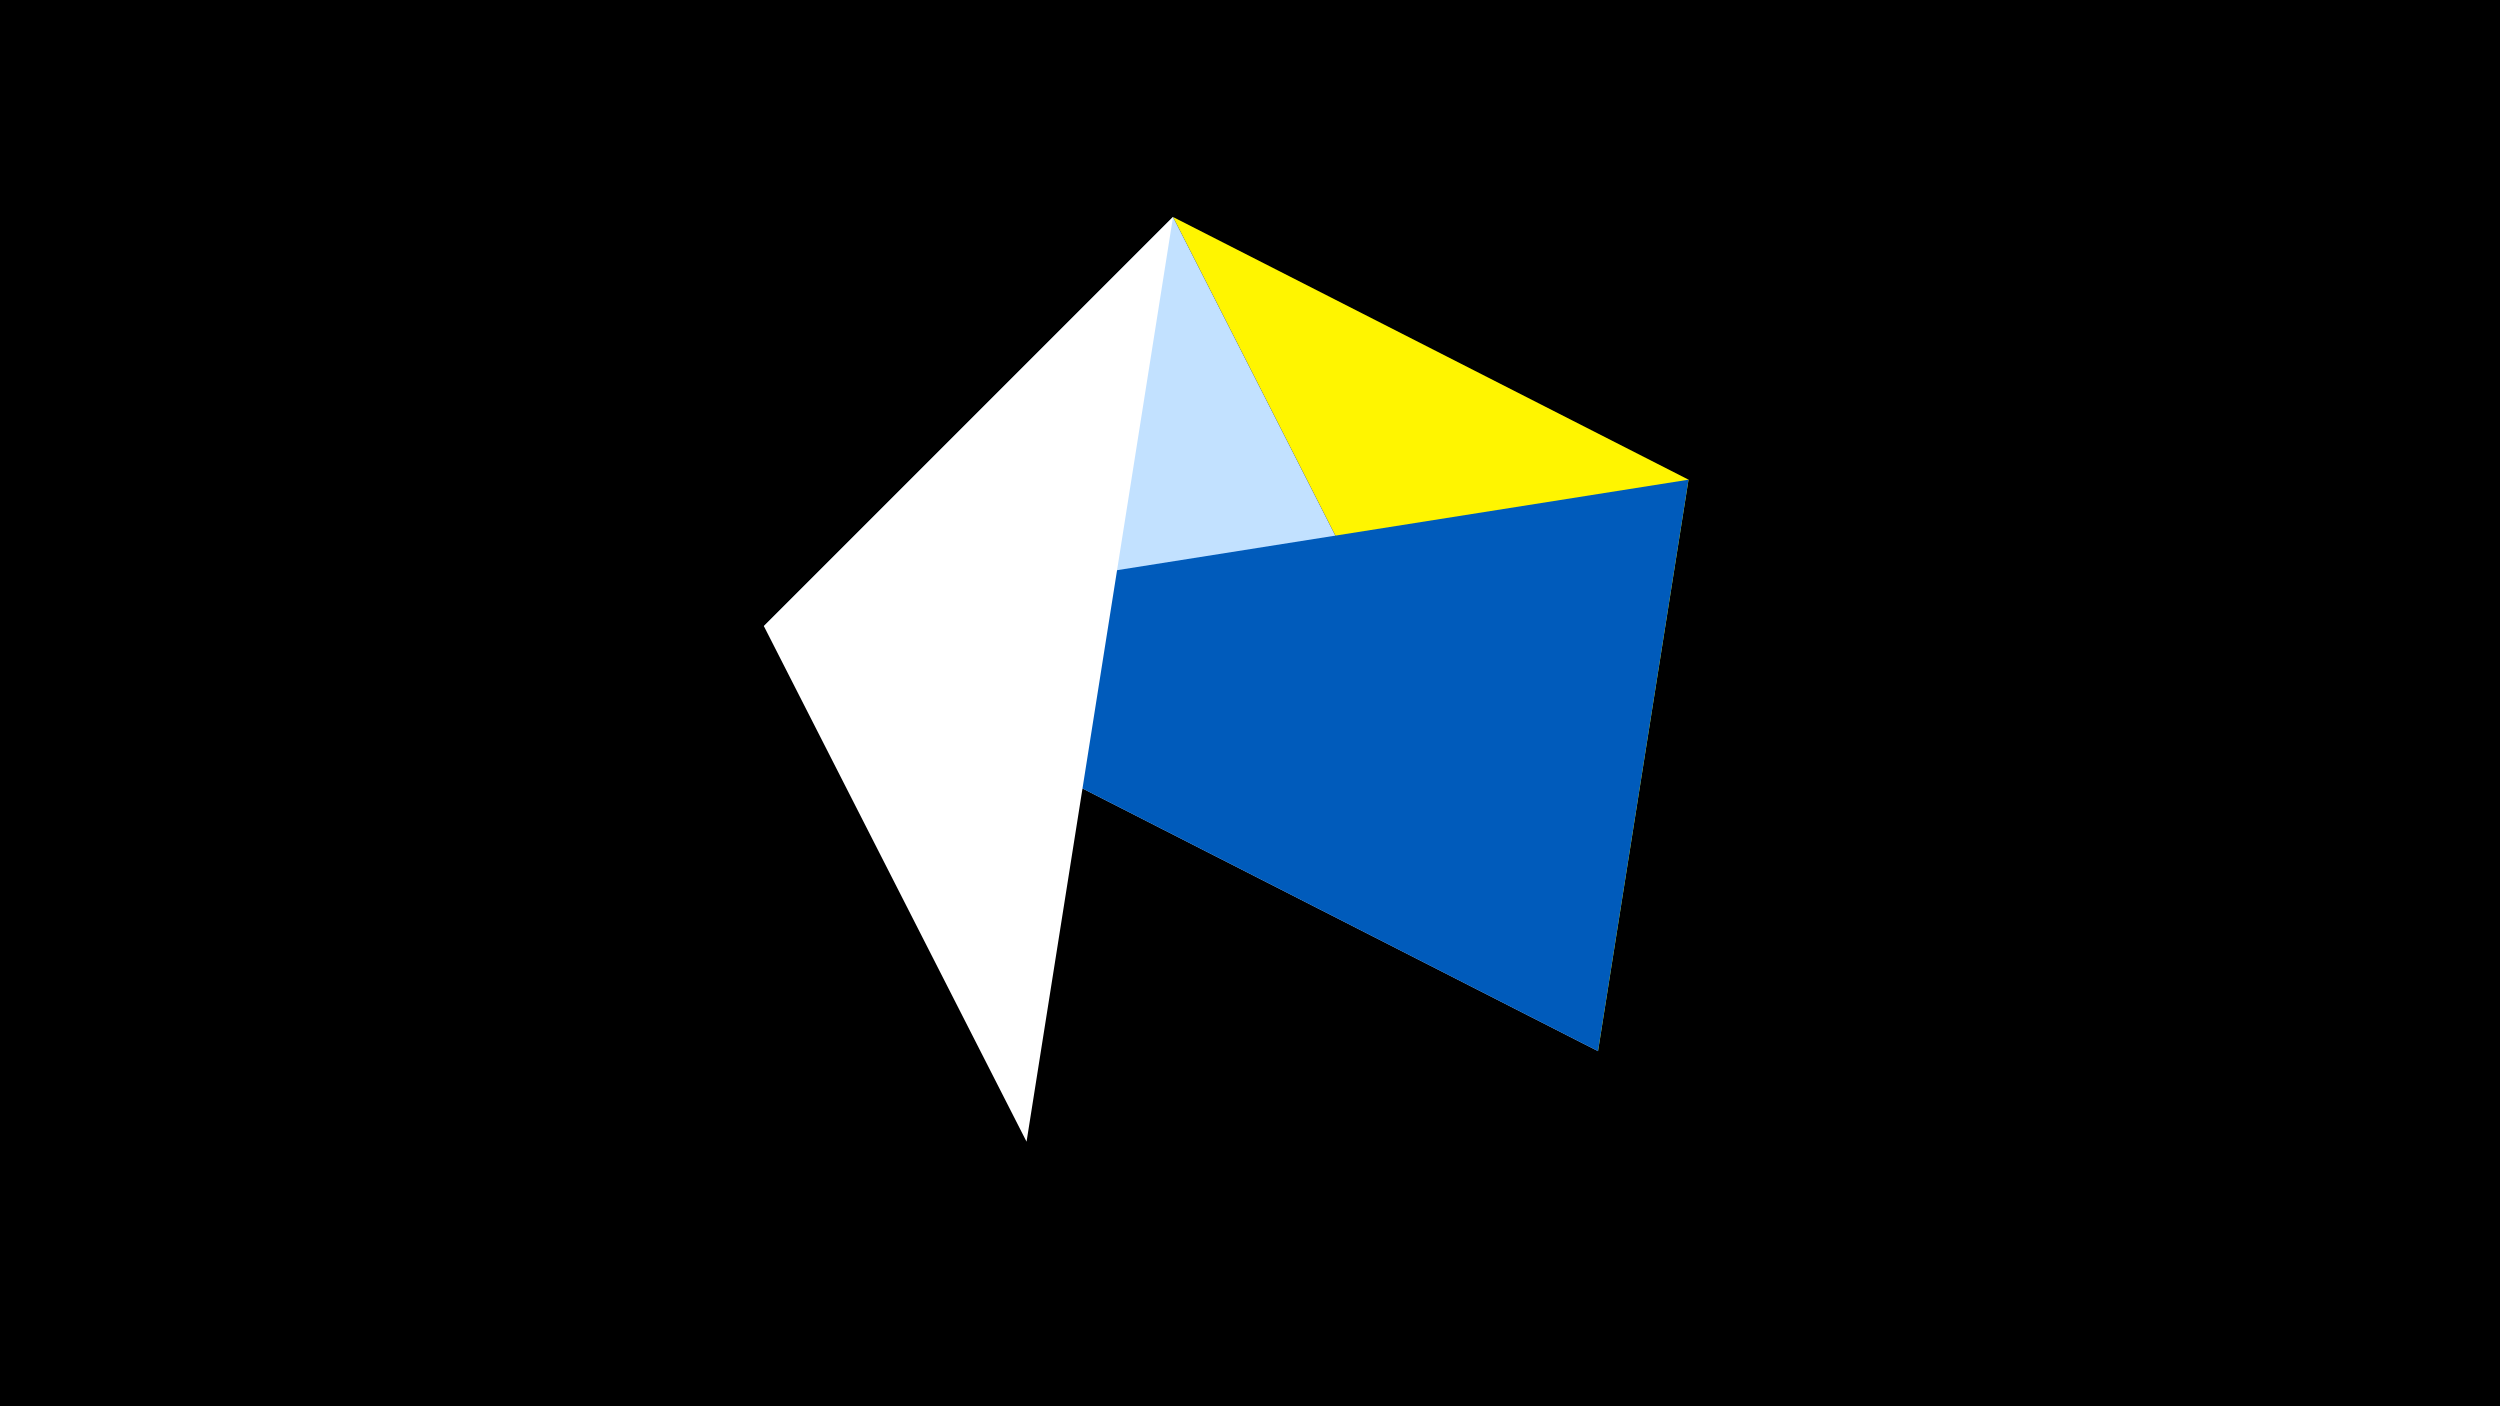 <svg width="1200" height="675" viewBox="-500 -500 1200 675" xmlns="http://www.w3.org/2000/svg"><title>juwel 19655</title><path d="M-500-500h1200v675h-1200z" fill="#000"/><path d="M310.5,-269.755L267.054,4.554 63.042,-395.841 Z" fill="#fff500"/><path d="M267.054,4.554L63.042,-395.841 -133.341,-199.458 Z" fill="#c2e1ff"/><path d="M310.5,-269.755L-133.341,-199.458 267.054,4.554 Z" fill="#005bbb"/><path d="M-7.255,48L63.042,-395.841 -133.341,-199.458 Z" fill="#fff"/></svg>